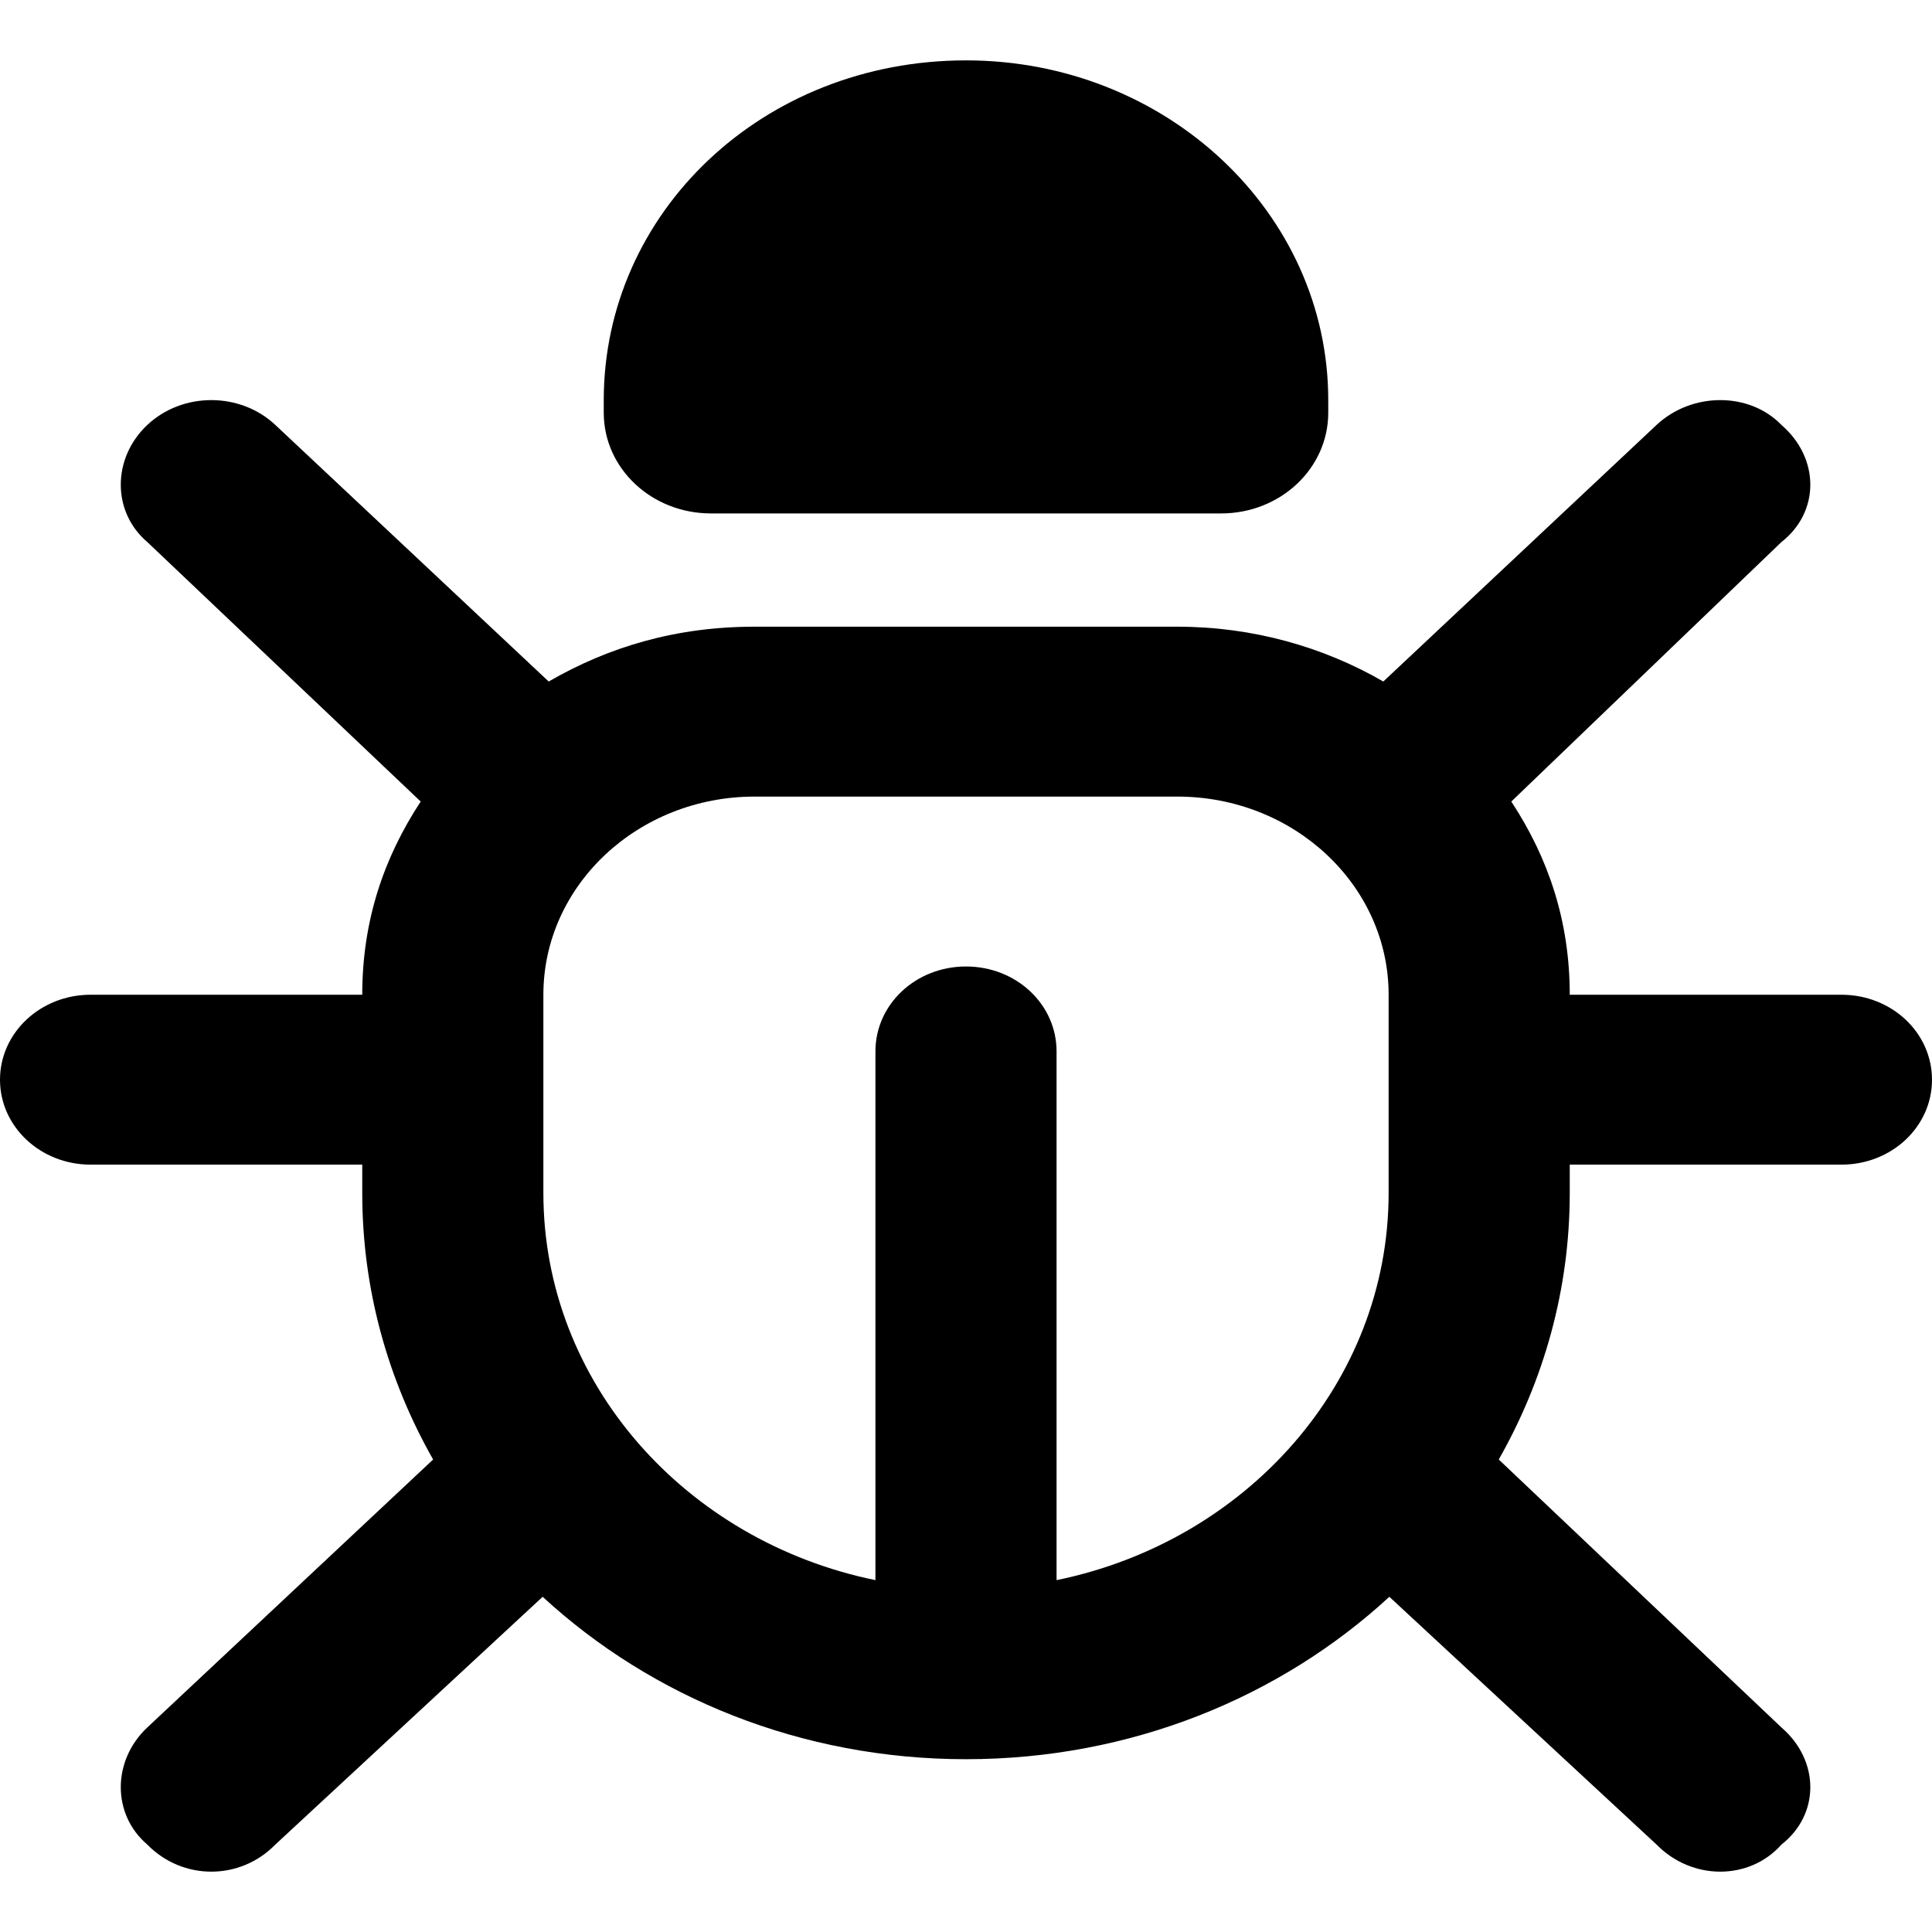 <svg viewBox="0 0 16 16" xmlns="http://www.w3.org/2000/svg"><path d="M11 3.314V3.418C11 3.88 10.603 4.252 10.113 4.252H5.888C5.397 4.252 5 3.88 5 3.418V3.314C5 1.76 6.316 0.5 8 0.5C9.656 0.5 11 1.76 11 3.314ZM1.22 3.519C1.512 3.245 1.988 3.245 2.28 3.519L4.544 5.644C5.041 5.357 5.597 5.19 6.25 5.19H9.75C10.375 5.19 10.959 5.357 11.456 5.644L13.719 3.519C14.012 3.245 14.488 3.245 14.753 3.519C15.072 3.795 15.072 4.24 14.753 4.489L12.516 6.638C12.822 7.104 13 7.626 13 8.238H15.25C15.666 8.238 16 8.552 16 8.942C16 9.331 15.666 9.645 15.25 9.645H13V9.88C13 10.677 12.787 11.427 12.412 12.087L14.753 14.306C15.072 14.581 15.072 15.027 14.753 15.276C14.488 15.575 14.012 15.575 13.719 15.276L11.506 13.224C10.603 14.056 9.366 14.569 8 14.569C6.634 14.569 5.397 14.056 4.494 13.224L2.28 15.276C1.988 15.575 1.512 15.575 1.22 15.276C0.927 15.027 0.927 14.581 1.22 14.306L3.587 12.087C3.212 11.427 3 10.677 3 9.88V9.645H0.75C0.336 9.645 0 9.331 0 8.942C0 8.552 0.336 8.238 0.75 8.238H3C3 7.626 3.178 7.104 3.484 6.638L1.22 4.489C0.927 4.24 0.927 3.795 1.22 3.519ZM4.5 9.88C4.5 11.451 5.678 12.764 7.25 13.086V8.707C7.25 8.317 7.584 8.004 8 8.004C8.416 8.004 8.75 8.317 8.75 8.707V13.086C10.322 12.764 11.5 11.451 11.5 9.88V8.238C11.5 7.332 10.716 6.597 9.75 6.597H6.25C5.284 6.597 4.5 7.332 4.5 8.238V9.88Z"/></svg>